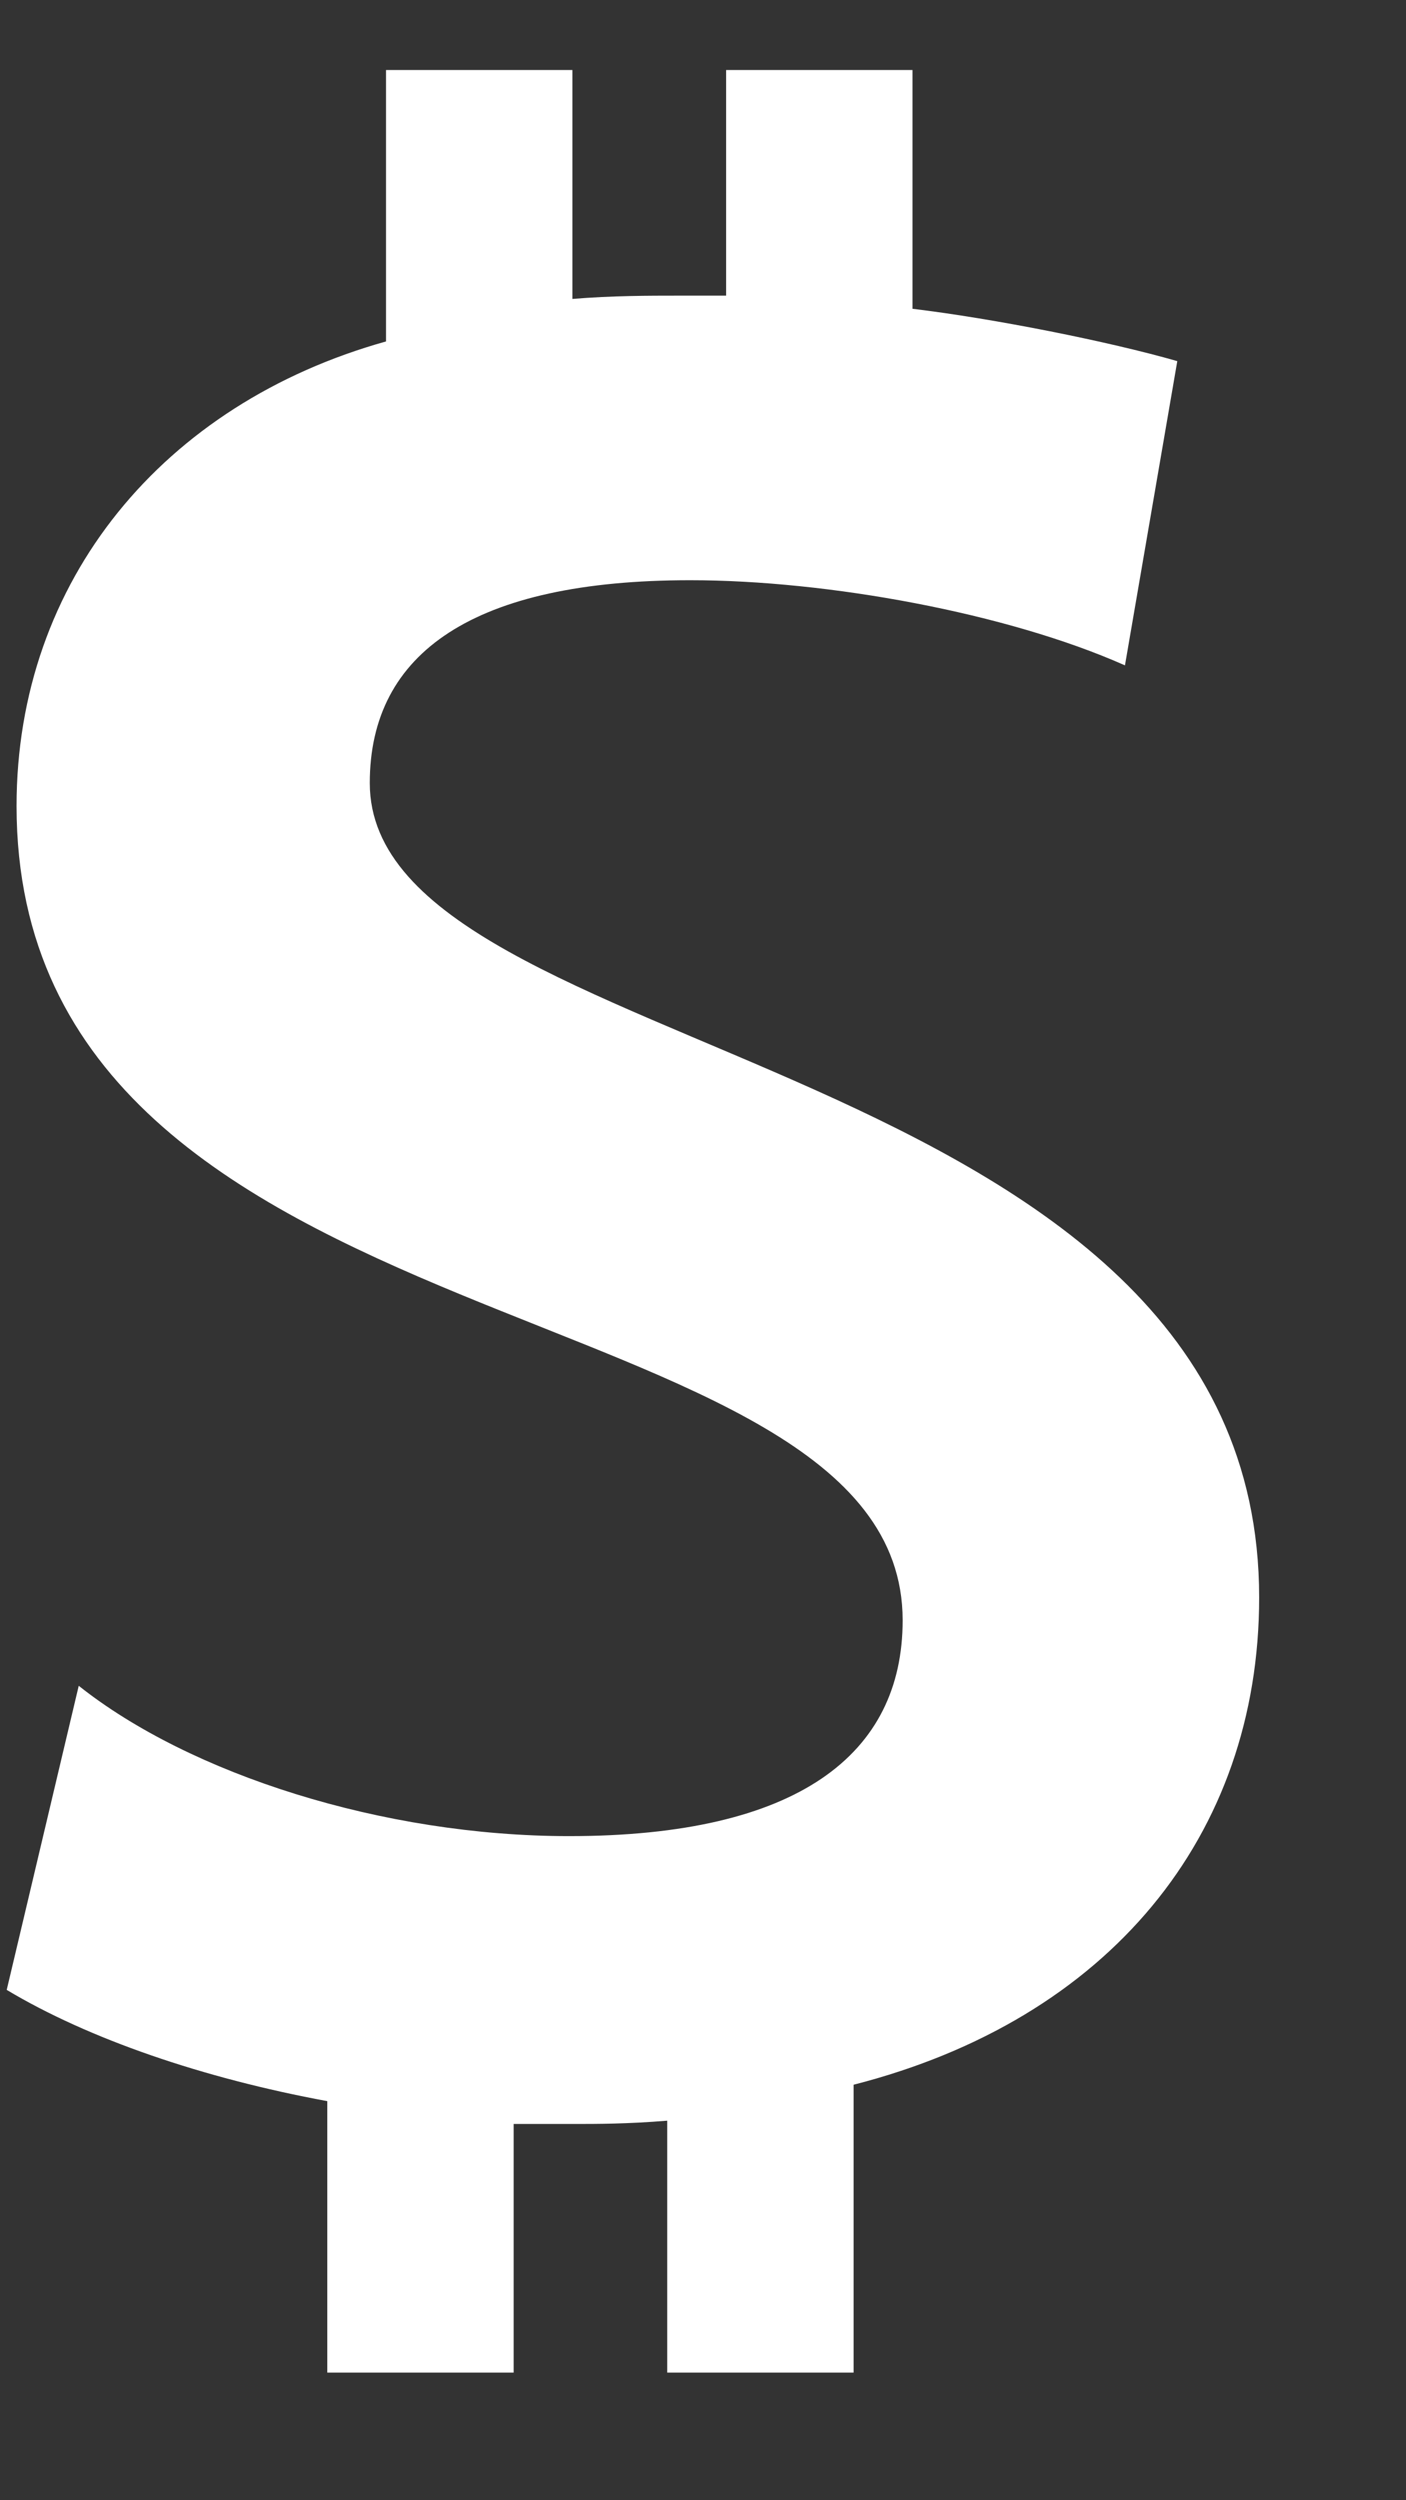 <?xml version="1.0" encoding="UTF-8"?>
<svg width="9px" height="16px" viewBox="0 0 9 16" version="1.1" xmlns="http://www.w3.org/2000/svg" xmlns:xlink="http://www.w3.org/1999/xlink">
    <rect x="0" y="0" width="9" height="16" fill="#333333" stroke="none"/>
    <!-- Generator: sketchtool 41.2 (35397) - http://www.bohemiancoding.com/sketch -->
    <title>DEC54C29-F3C7-4004-981B-056C29CCFB98</title>
    <desc>Created with sketchtool.</desc>
    <defs></defs>
    <g id="Welcome" stroke="none" stroke-width="1" fill="none" fill-rule="evenodd">
        <g id="5.-Search-1/2-stories" transform="translate(-707, -436)" fill="#FFFFFF">
            <g id="Search-results" transform="translate(431, 79)">
                <path d="M284.06,367.223 C284.06,363.706 278.367,363.811 278.367,362.011 C278.367,361.174 279.036,360.713 280.418,360.713 C281.297,360.713 282.448,360.923 283.201,361.258 L283.536,359.311 C283.097,359.185 282.364,359.039 281.841,358.976 L281.841,357.448 L280.648,357.448 L280.648,358.892 L280.334,358.892 C280.167,358.892 279.915,358.892 279.664,358.913 L279.664,357.448 L278.471,357.448 L278.471,359.185 C277.048,359.583 276.106,360.713 276.106,362.158 C276.106,365.716 281.778,365.192 281.778,367.369 C281.778,368.227 281.108,368.75 279.643,368.75 C278.45,368.75 277.215,368.353 276.504,367.788 L276.043,369.734 C276.567,370.048 277.299,370.299 278.095,370.446 L278.095,372.183 L279.288,372.183 L279.288,370.592 L279.685,370.592 C279.811,370.592 280.02,370.592 280.271,370.571 L280.271,372.183 L281.464,372.183 L281.464,370.341 C283.097,369.923 284.06,368.75 284.06,367.223 Z" id="Path"></path>
            </g>
        </g>
    </g>
</svg>
